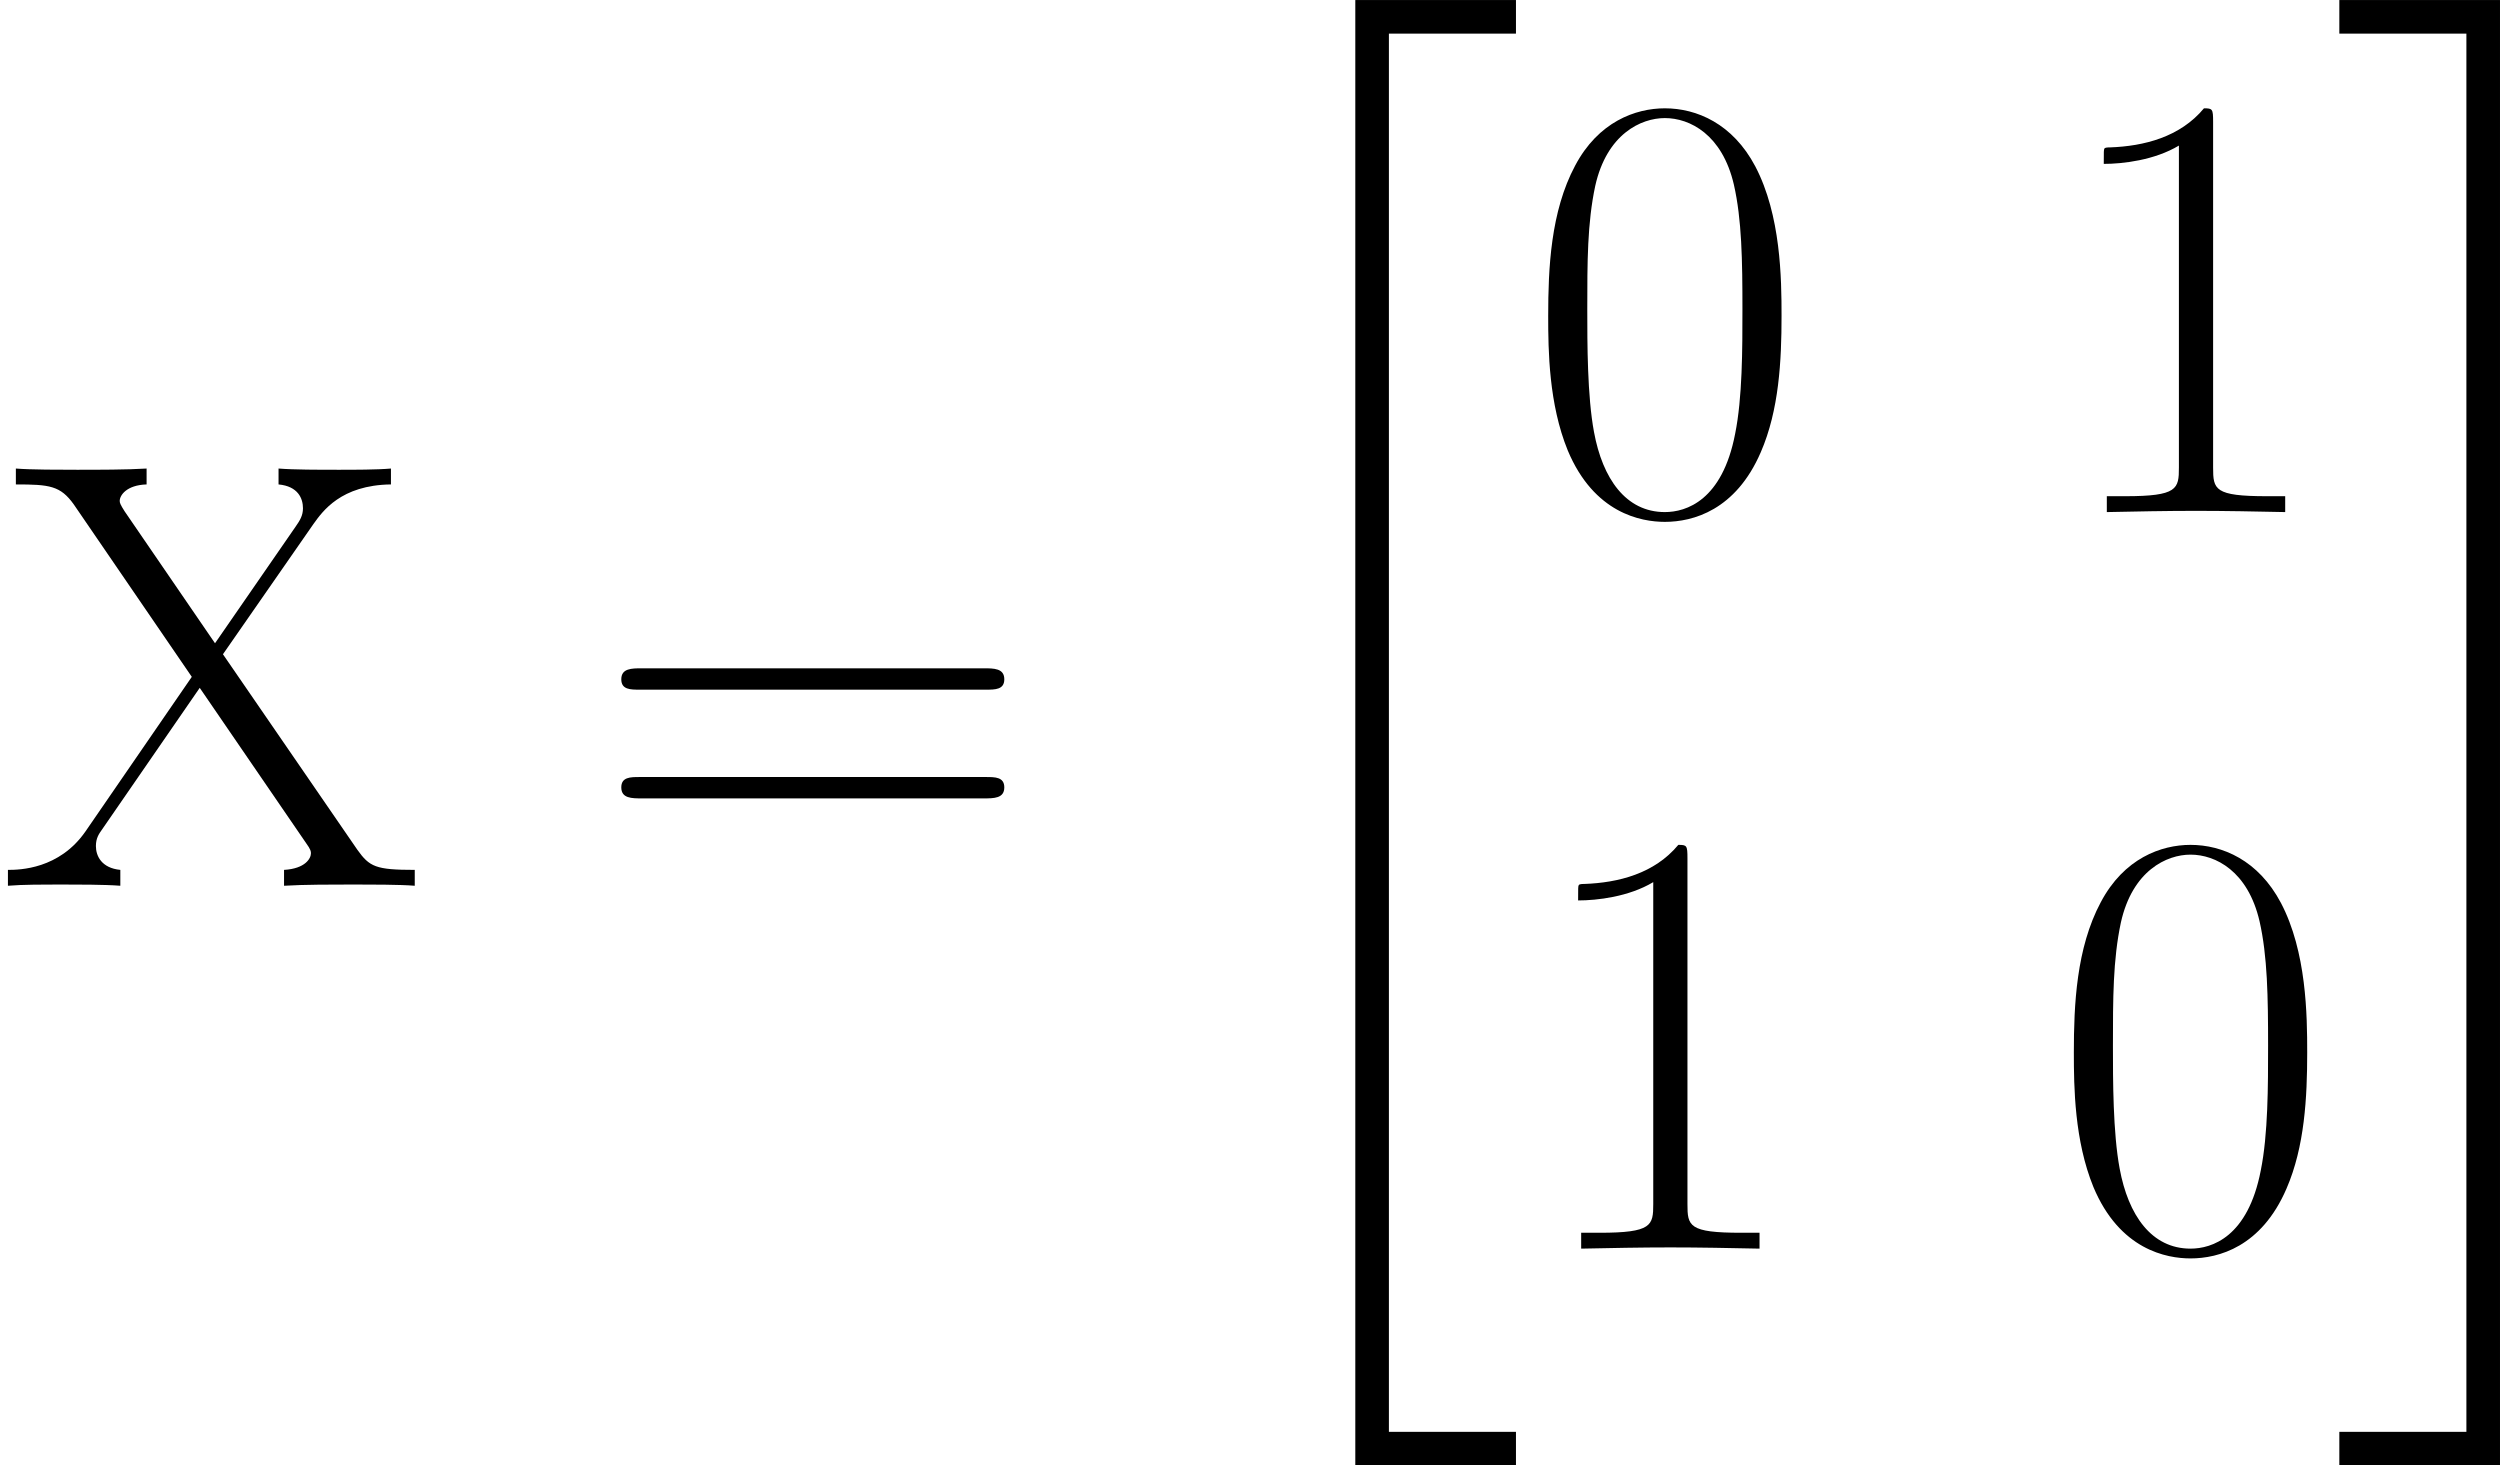 <?xml version='1.0' encoding='UTF-8'?>
<!-- Generated by CodeCogs with dvisvgm 2.13.3 -->
<svg version='1.1' xmlns='http://www.w3.org/2000/svg' xmlns:xlink='http://www.w3.org/1999/xlink' width='114.633pt' height='67.194pt' viewBox='-.239 -.229 114.633 67.194'>
<defs>
<path id='g0-20' d='M6.197 58.473H12.716V57.109H7.56V.372H12.716V-.991H6.197V58.473Z'/>
<path id='g0-21' d='M5.503 57.109H.347V58.473H6.866V-.991H.347V.372H5.503V57.109Z'/>
<path id='g1-48' d='M10.411-7.957C10.411-9.469 10.386-12.047 9.345-14.029C8.428-15.765 6.965-16.384 5.676-16.384C4.486-16.384 2.974-15.839 2.033-14.054C1.041-12.195 .942-9.89 .942-7.957C.942-6.544 .967-4.387 1.735-2.503C2.801 .05 4.71 .397 5.676 .397C6.816 .397 8.552-.074 9.568-2.429C10.311-4.139 10.411-6.147 10.411-7.957ZM5.676 0C4.09 0 3.148-1.363 2.801-3.247C2.528-4.71 2.528-6.841 2.528-8.229C2.528-10.138 2.528-11.724 2.851-13.236C3.321-15.343 4.71-15.988 5.676-15.988C6.693-15.988 8.006-15.318 8.477-13.286C8.799-11.873 8.824-10.212 8.824-8.229C8.824-6.618 8.824-4.635 8.527-3.173C8.006-.471 6.544 0 5.676 0Z'/>
<path id='g1-49' d='M6.593-15.839C6.593-16.359 6.569-16.384 6.222-16.384C5.255-15.219 3.792-14.847 2.404-14.798C2.33-14.798 2.206-14.798 2.181-14.748S2.156-14.649 2.156-14.129C2.925-14.129 4.214-14.277 5.205-14.872V-1.809C5.205-.942 5.156-.644 3.024-.644H2.28V0C3.47-.025 4.71-.05 5.899-.05S8.328-.025 9.518 0V-.644H8.775C6.643-.644 6.593-.917 6.593-1.809V-15.839Z'/>
<path id='g1-61' d='M15.938-7.957C16.31-7.957 16.682-7.957 16.682-8.378C16.682-8.824 16.26-8.824 15.839-8.824H1.983C1.562-8.824 1.14-8.824 1.14-8.378C1.14-7.957 1.512-7.957 1.884-7.957H15.938ZM15.839-3.545C16.26-3.545 16.682-3.545 16.682-3.991C16.682-4.412 16.31-4.412 15.938-4.412H1.884C1.512-4.412 1.14-4.412 1.14-3.991C1.14-3.545 1.562-3.545 1.983-3.545H15.839Z'/>
<path id='g1-88' d='M9.047-9.394L12.716-14.674C13.088-15.194 13.831-16.26 15.864-16.285V-16.93C15.294-16.88 14.352-16.88 13.757-16.88C12.939-16.88 11.923-16.88 11.303-16.93V-16.285C12.096-16.211 12.294-15.715 12.294-15.318C12.294-15.021 12.17-14.823 11.997-14.575L8.725-9.84L5.057-15.194C4.883-15.467 4.858-15.541 4.858-15.616C4.858-15.839 5.131-16.26 5.949-16.285V-16.93C5.156-16.88 3.941-16.88 3.123-16.88C2.479-16.88 1.239-16.88 .644-16.93V-16.285C2.008-16.285 2.454-16.236 2.999-15.467L7.783-8.477L3.47-2.206C2.404-.669 .793-.644 .322-.644V0C.892-.05 1.834-.05 2.429-.05C3.098-.05 4.263-.05 4.883 0V-.644C4.115-.719 3.892-1.215 3.892-1.611C3.892-1.933 4.016-2.107 4.139-2.28L8.105-8.031L12.418-1.735C12.617-1.462 12.617-1.388 12.617-1.314C12.617-1.115 12.394-.694 11.526-.644V0C12.319-.05 13.534-.05 14.352-.05C14.996-.05 16.236-.05 16.83 0V-.644C15.244-.644 14.996-.768 14.5-1.462L9.047-9.394Z'/>
</defs>
<g id='page1' transform='matrix(1.13 0 0 1.13 -63.986 -61.182)'>
<use x='56.413' y='89.883' xlink:href='#g1-88'/>
<use x='80.484' y='89.883' xlink:href='#g1-61'/>
<use x='105.212' y='54.933' xlink:href='#g0-20'/>
<use x='118.294' y='74.72' xlink:href='#g1-48'/>
<use x='139.624' y='74.72' xlink:href='#g1-49'/>
<use x='118.294' y='104.608' xlink:href='#g1-49'/>
<use x='139.624' y='104.608' xlink:href='#g1-48'/>
<use x='150.992' y='54.933' xlink:href='#g0-21'/>
</g>
</svg>
